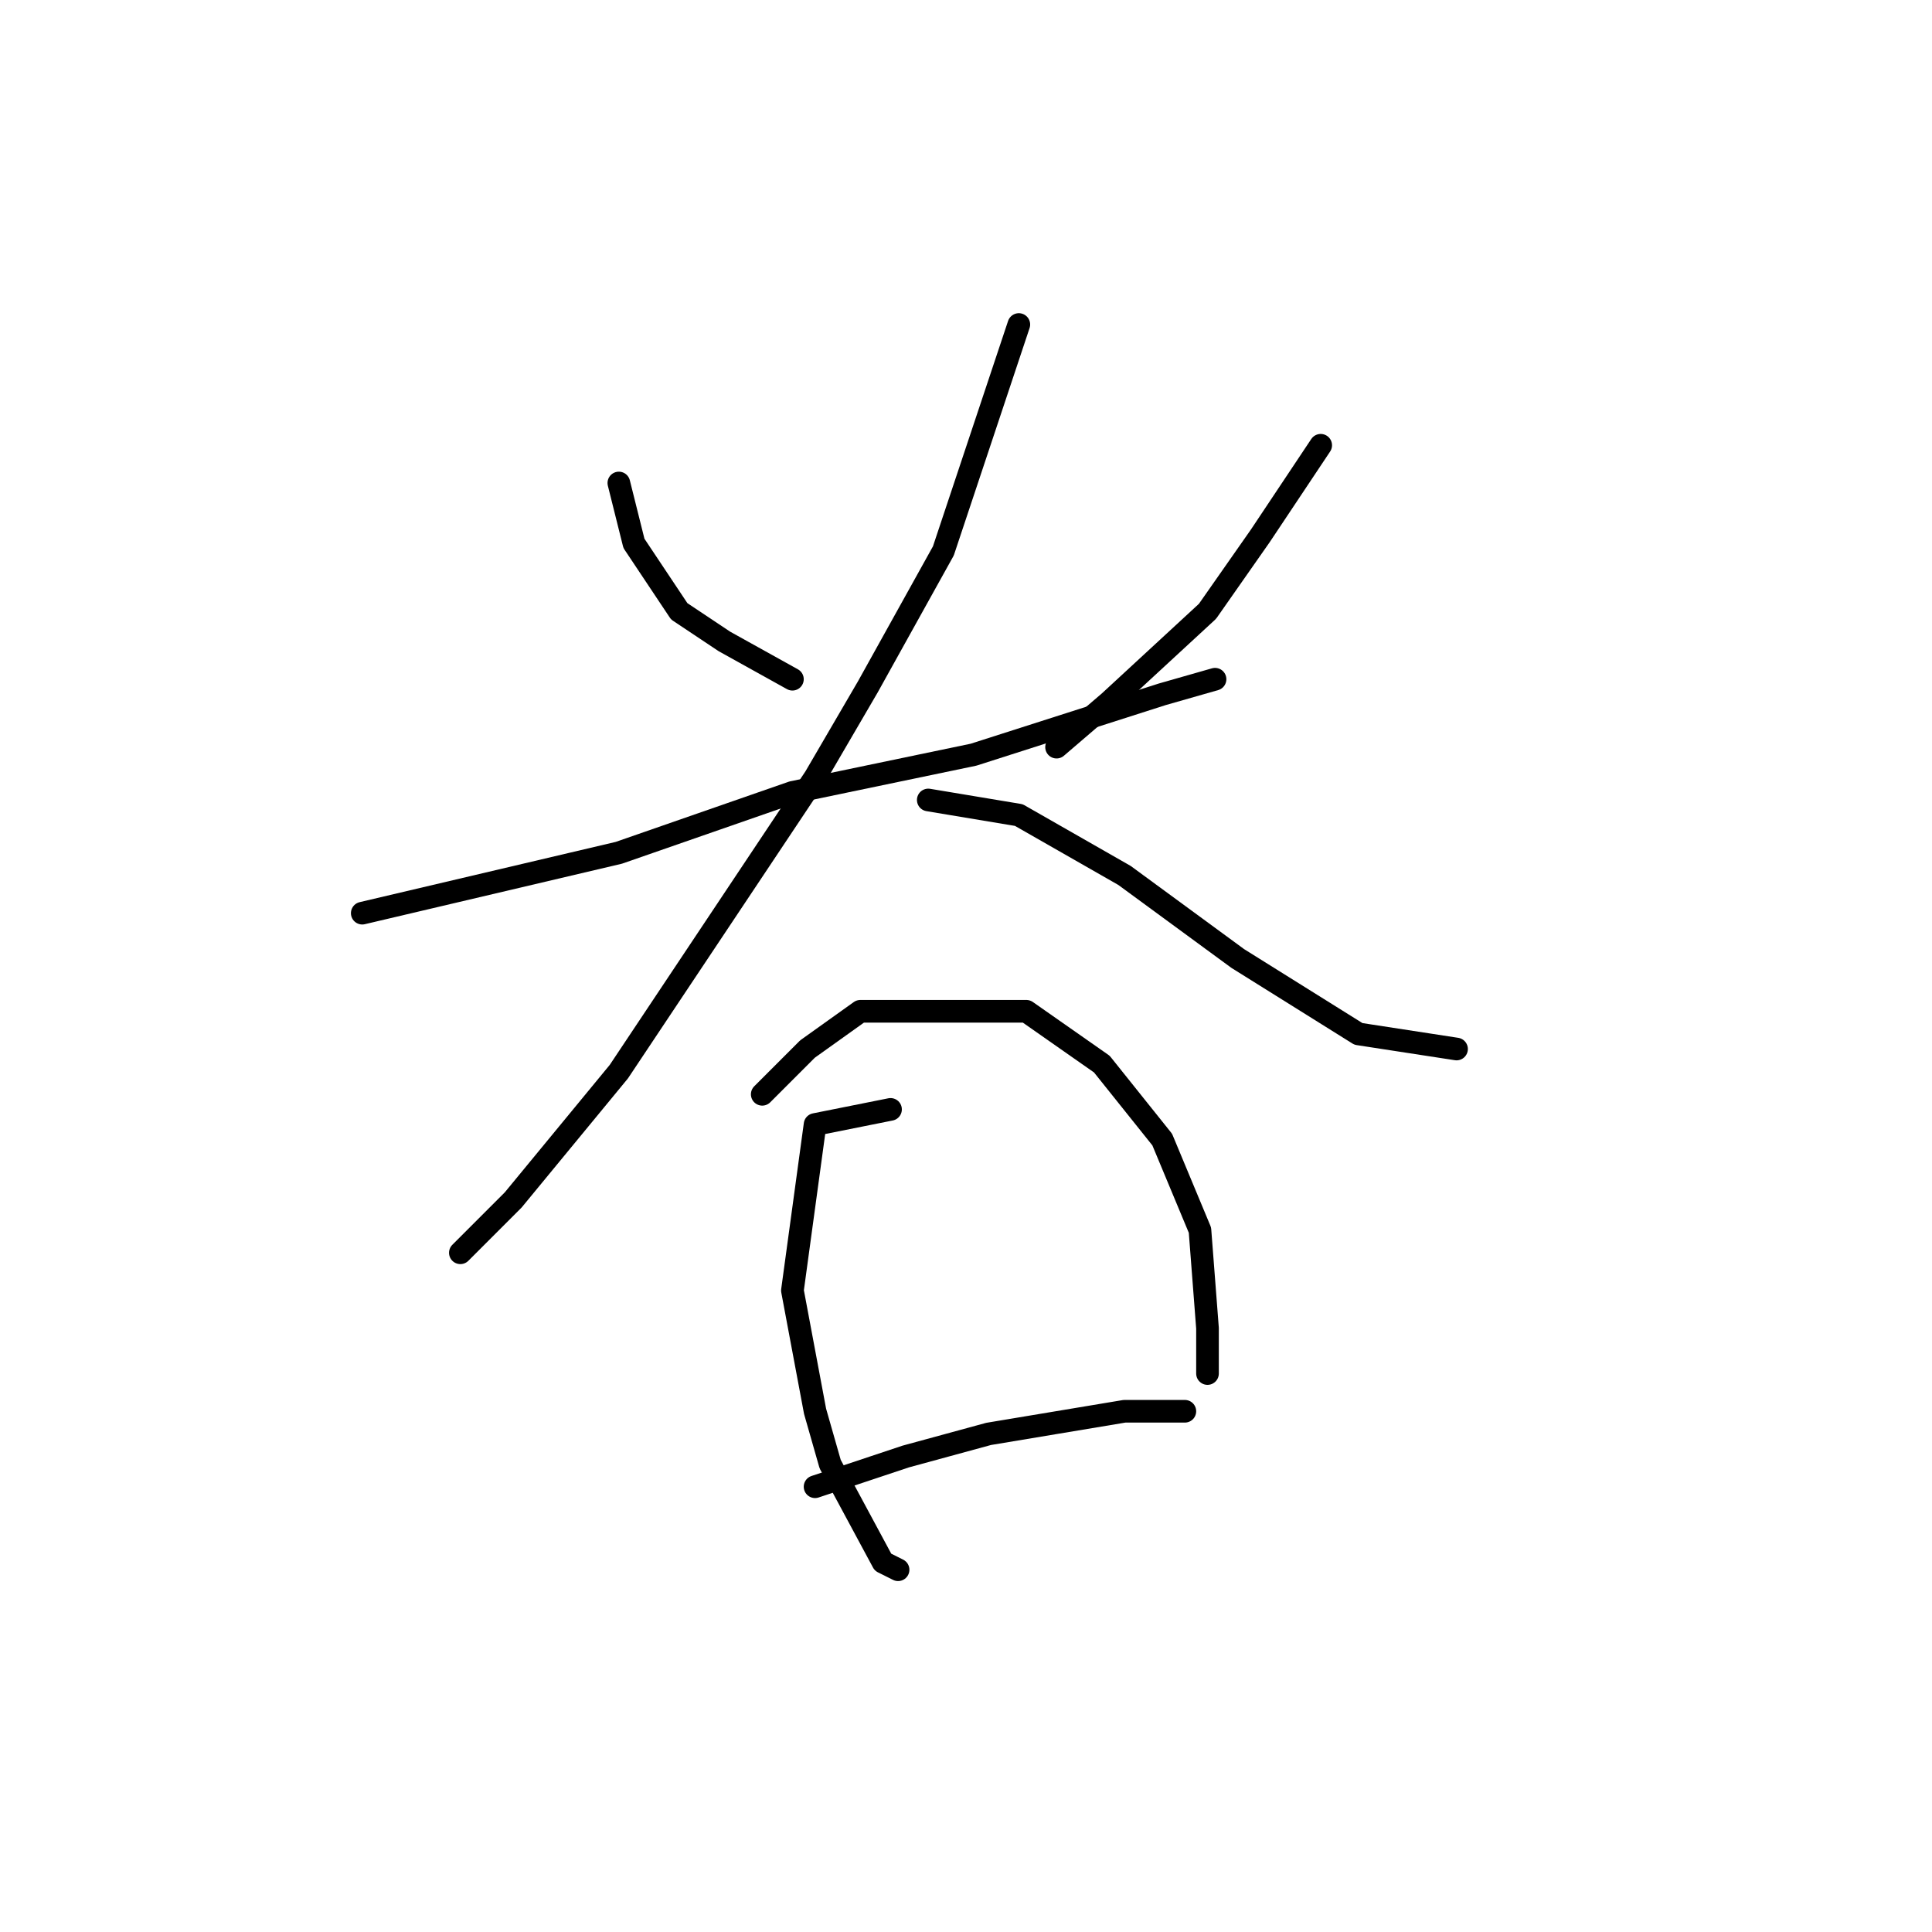 <?xml version="1.0" standalone="no"?>
    <svg width="256" height="256" xmlns="http://www.w3.org/2000/svg" version="1.1">
    <polyline stroke="black" stroke-width="3" stroke-linecap="round" fill="transparent" stroke-linejoin="round" points="82 64 83 68 84 72 90 81 96 85 105 90 105 90 " />
        <polyline stroke="black" stroke-width="3" stroke-linecap="round" fill="transparent" stroke-linejoin="round" points="175 59 171 65 167 71 160 81 147 93 140 99 140 99 " />
        <polyline stroke="black" stroke-width="3" stroke-linecap="round" fill="transparent" stroke-linejoin="round" points="48 121 65 117 82 113 105 105 129 100 154 92 161 90 161 90 " />
        <polyline stroke="black" stroke-width="3" stroke-linecap="round" fill="transparent" stroke-linejoin="round" points="135 43 130 58 125 73 115 91 108 103 82 142 68 159 61 166 61 166 " />
        <polyline stroke="black" stroke-width="3" stroke-linecap="round" fill="transparent" stroke-linejoin="round" points="123 106 129 107 135 108 149 116 164 127 180 137 193 139 193 139 " />
        <polyline stroke="black" stroke-width="3" stroke-linecap="round" fill="transparent" stroke-linejoin="round" points="118 147 113 148 108 149 105 171 108 187 110 194 117 207 119 208 119 208 " />
        <polyline stroke="black" stroke-width="3" stroke-linecap="round" fill="transparent" stroke-linejoin="round" points="101 145 104 142 107 139 114 134 125 134 136 134 146 141 154 151 159 163 160 176 160 182 160 182 " />
        <polyline stroke="black" stroke-width="3" stroke-linecap="round" fill="transparent" stroke-linejoin="round" points="108 197 114 195 120 193 131 190 149 187 157 187 157 187 " />
        </svg>